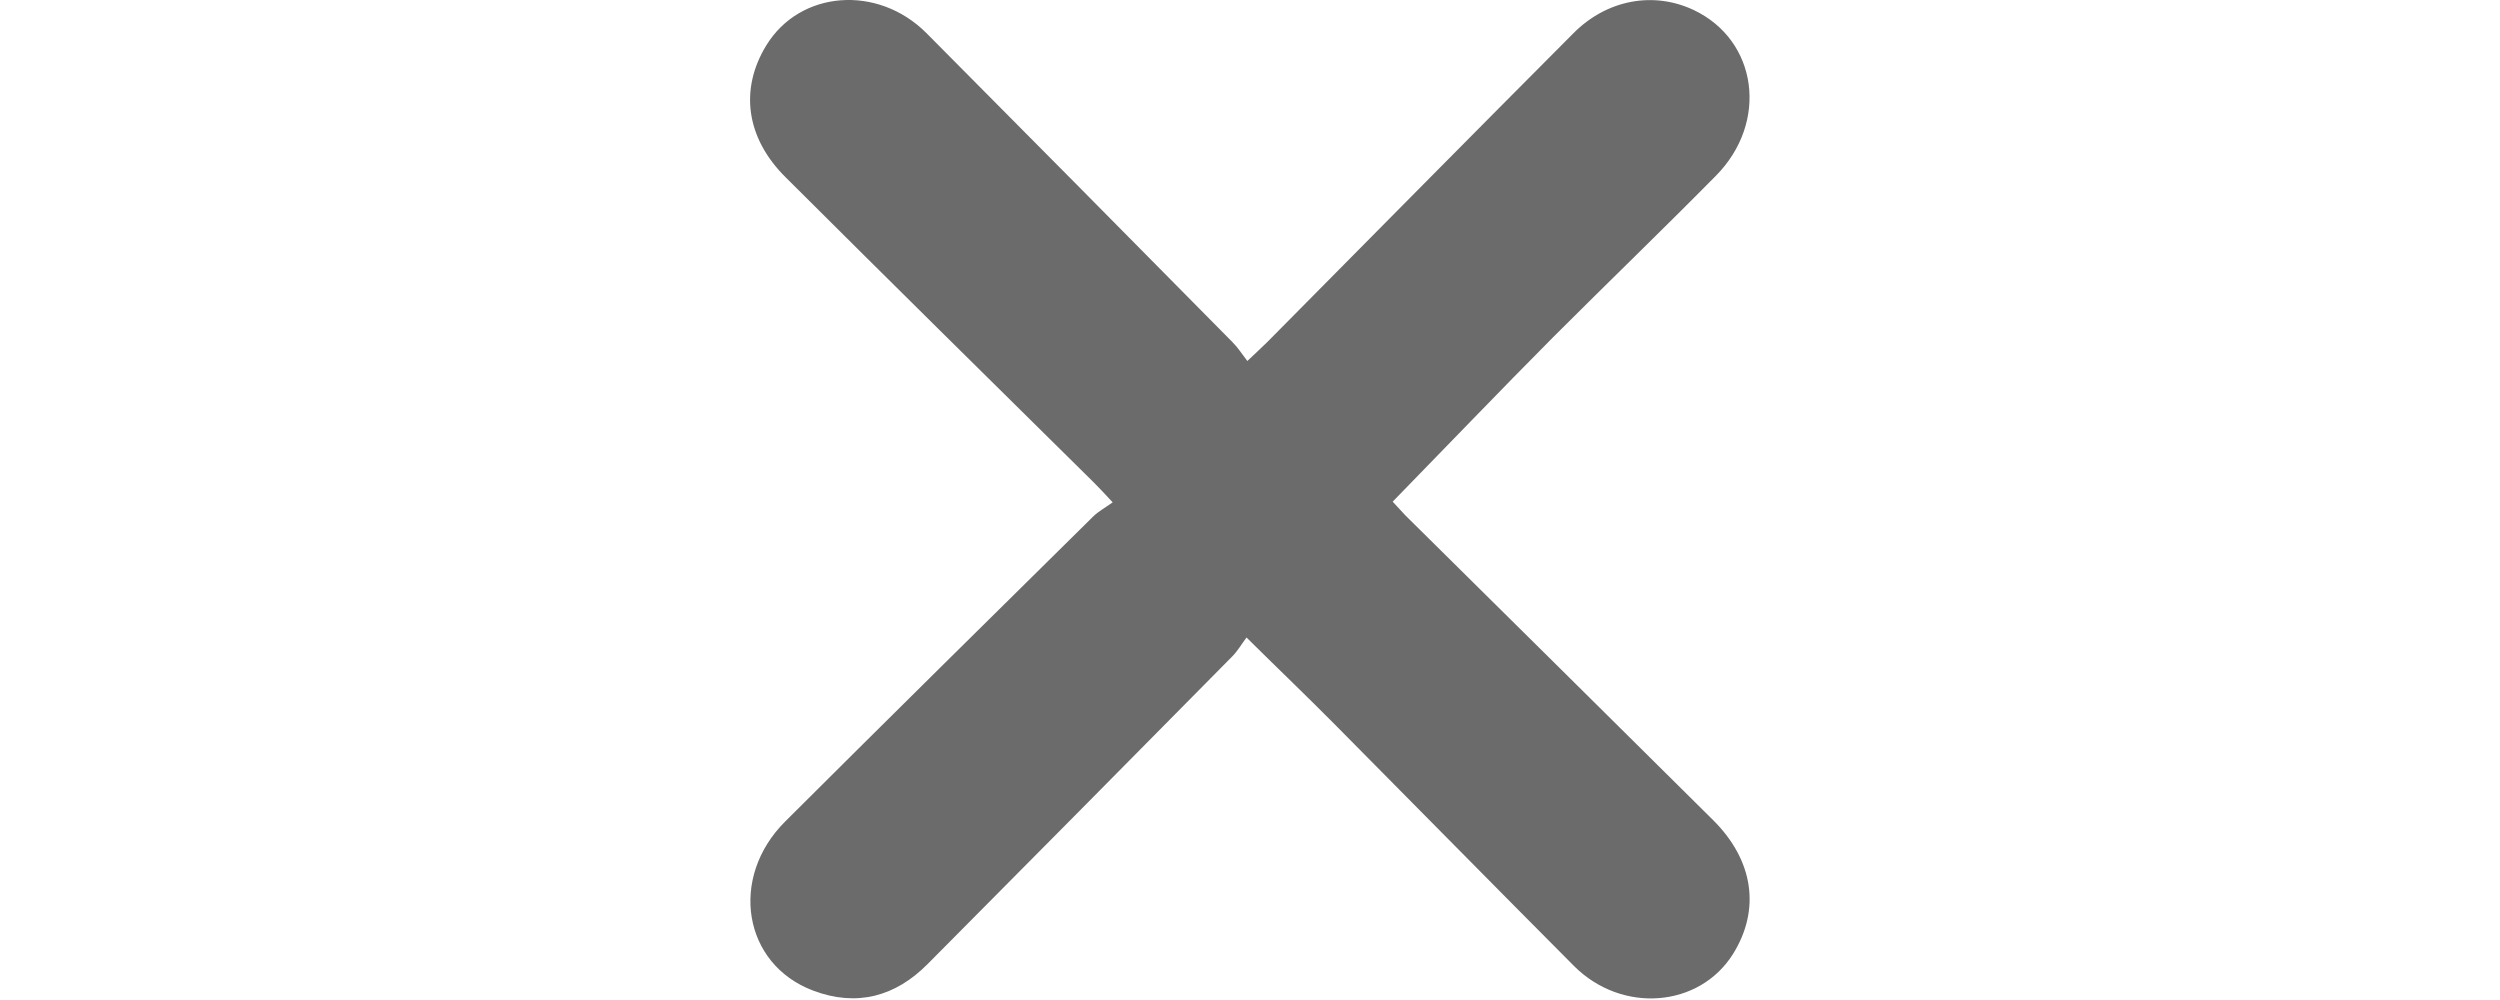 
<svg xmlns="http://www.w3.org/2000/svg" height="12px" viewBox="0 0 30 30">
  <path fill="#6B6B6B" class="cls-1" d="M14.9,19.12c-.16,.21-.27,.41-.43,.57-3.04,3.08-6.09,6.16-9.14,9.23-.97,.98-2.13,1.29-3.43,.8-2.11-.79-2.54-3.39-.84-5.08,3.07-3.06,6.15-6.1,9.23-9.14,.16-.16,.37-.27,.59-.43-.26-.28-.41-.44-.57-.6C7.23,11.43,4.15,8.39,1.08,5.33-.12,4.15-.32,2.68,.49,1.36,1.5-.29,3.83-.47,5.29,.99c3.07,3.09,6.13,6.18,9.19,9.28,.16,.16,.28,.35,.44,.56,.26-.25,.43-.4,.59-.56,3.06-3.09,6.12-6.19,9.19-9.27C25.7-.01,27.1-.27,28.31,.3c1.92,.91,2.26,3.37,.66,4.98-1.61,1.63-3.26,3.22-4.88,4.84-1.6,1.61-3.17,3.25-4.81,4.93,.08,.09,.23,.25,.38,.41,3.08,3.05,6.16,6.09,9.23,9.14,1.22,1.21,1.43,2.69,.6,4.02-1.01,1.61-3.33,1.8-4.77,.36-2.38-2.39-4.75-4.8-7.12-7.19-.85-.86-1.72-1.69-2.71-2.67Z"/>
</svg>
